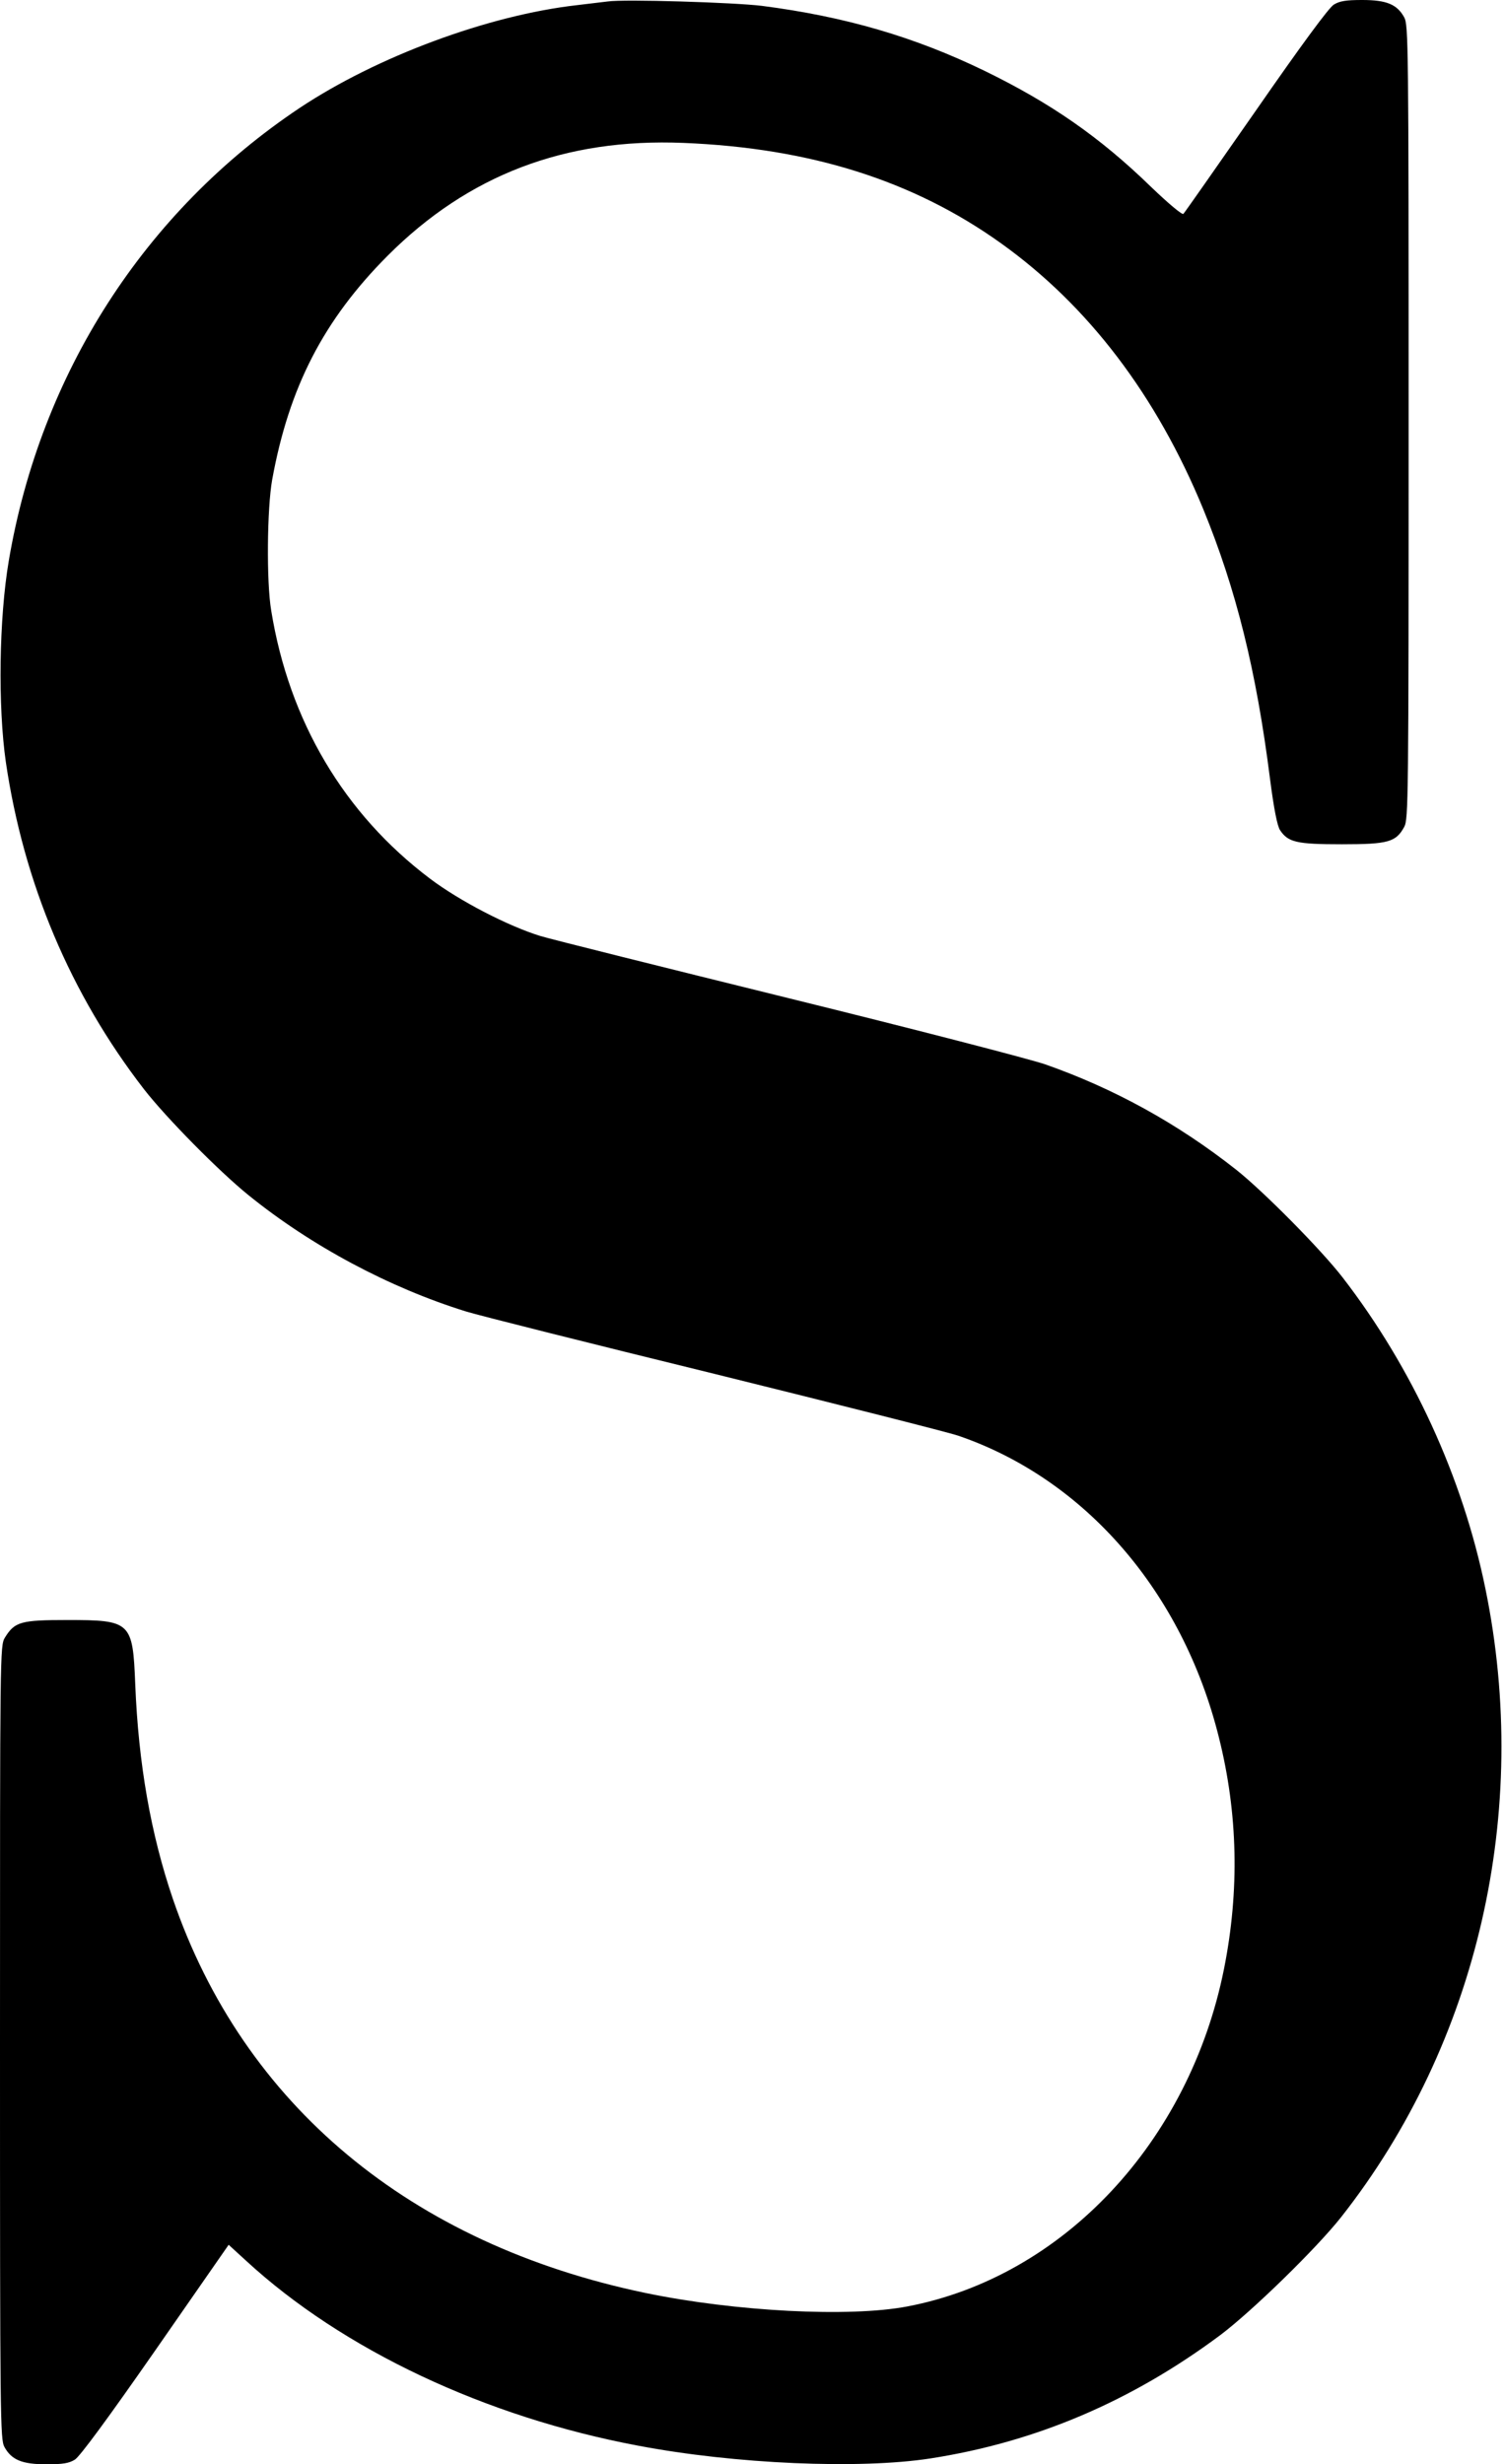 <?xml version="1.0" standalone="no"?>
<!DOCTYPE svg PUBLIC "-//W3C//DTD SVG 20010904//EN"
 "http://www.w3.org/TR/2001/REC-SVG-20010904/DTD/svg10.dtd">
<svg version="1.0" xmlns="http://www.w3.org/2000/svg"
 width="615pt" height="1007pt" viewBox="0 0 615 1007"
 preserveAspectRatio="xMidYMid meet">
<g transform="translate(0,1007) scale(0.1,-0.1)"
fill="#000000" stroke="none">
<path d="M2485 10064 c-16 -2 -73 -9 -125 -15 -363 -41 -819 -210 -1136 -421
-633 -423 -1058 -1084 -1188 -1849 -40 -235 -45 -595 -12 -824 73 -494 264
-947 564 -1335 90 -116 306 -335 427 -433 258 -209 578 -379 890 -476 55 -17
514 -132 1020 -256 506 -125 953 -238 994 -252 519 -178 917 -638 1065 -1232
78 -310 85 -627 21 -947 -142 -708 -659 -1258 -1295 -1379 -236 -45 -703 -21
-1070 55 -962 200 -1645 769 -1933 1610 -90 264 -141 552 -154 878 -10 255
-18 262 -278 262 -190 0 -215 -7 -255 -72 -20 -33 -20 -54 -20 -1653 0 -1550
1 -1622 18 -1654 29 -53 72 -71 172 -71 66 0 92 4 116 19 20 12 135 168 330
448 l299 430 70 -64 c396 -365 980 -640 1605 -757 395 -75 904 -97 1195 -52
431 67 821 233 1185 504 130 98 392 353 494 482 559 710 777 1657 590 2568
-93 456 -299 903 -584 1272 -89 115 -325 353 -435 440 -241 190 -502 333 -782
431 -65 22 -536 144 -1048 270 -511 126 -968 240 -1015 254 -133 41 -330 143
-451 234 -352 265 -577 645 -650 1096 -20 118 -17 418 4 535 69 379 211 653
472 915 330 330 725 481 1210 461 519 -21 940 -154 1298 -410 357 -255 636
-622 827 -1086 135 -329 217 -660 273 -1101 16 -125 30 -194 41 -211 33 -50
68 -58 253 -58 190 0 221 9 255 71 17 32 18 104 18 1654 0 1550 -1 1622 -18
1654 -29 53 -72 71 -172 71 -65 0 -92 -4 -116 -19 -20 -12 -132 -164 -318
-432 -159 -228 -292 -418 -297 -423 -5 -5 -61 42 -133 111 -210 204 -410 342
-681 474 -285 138 -568 221 -909 265 -114 14 -564 28 -631 18z"/>
</g>
</svg>
